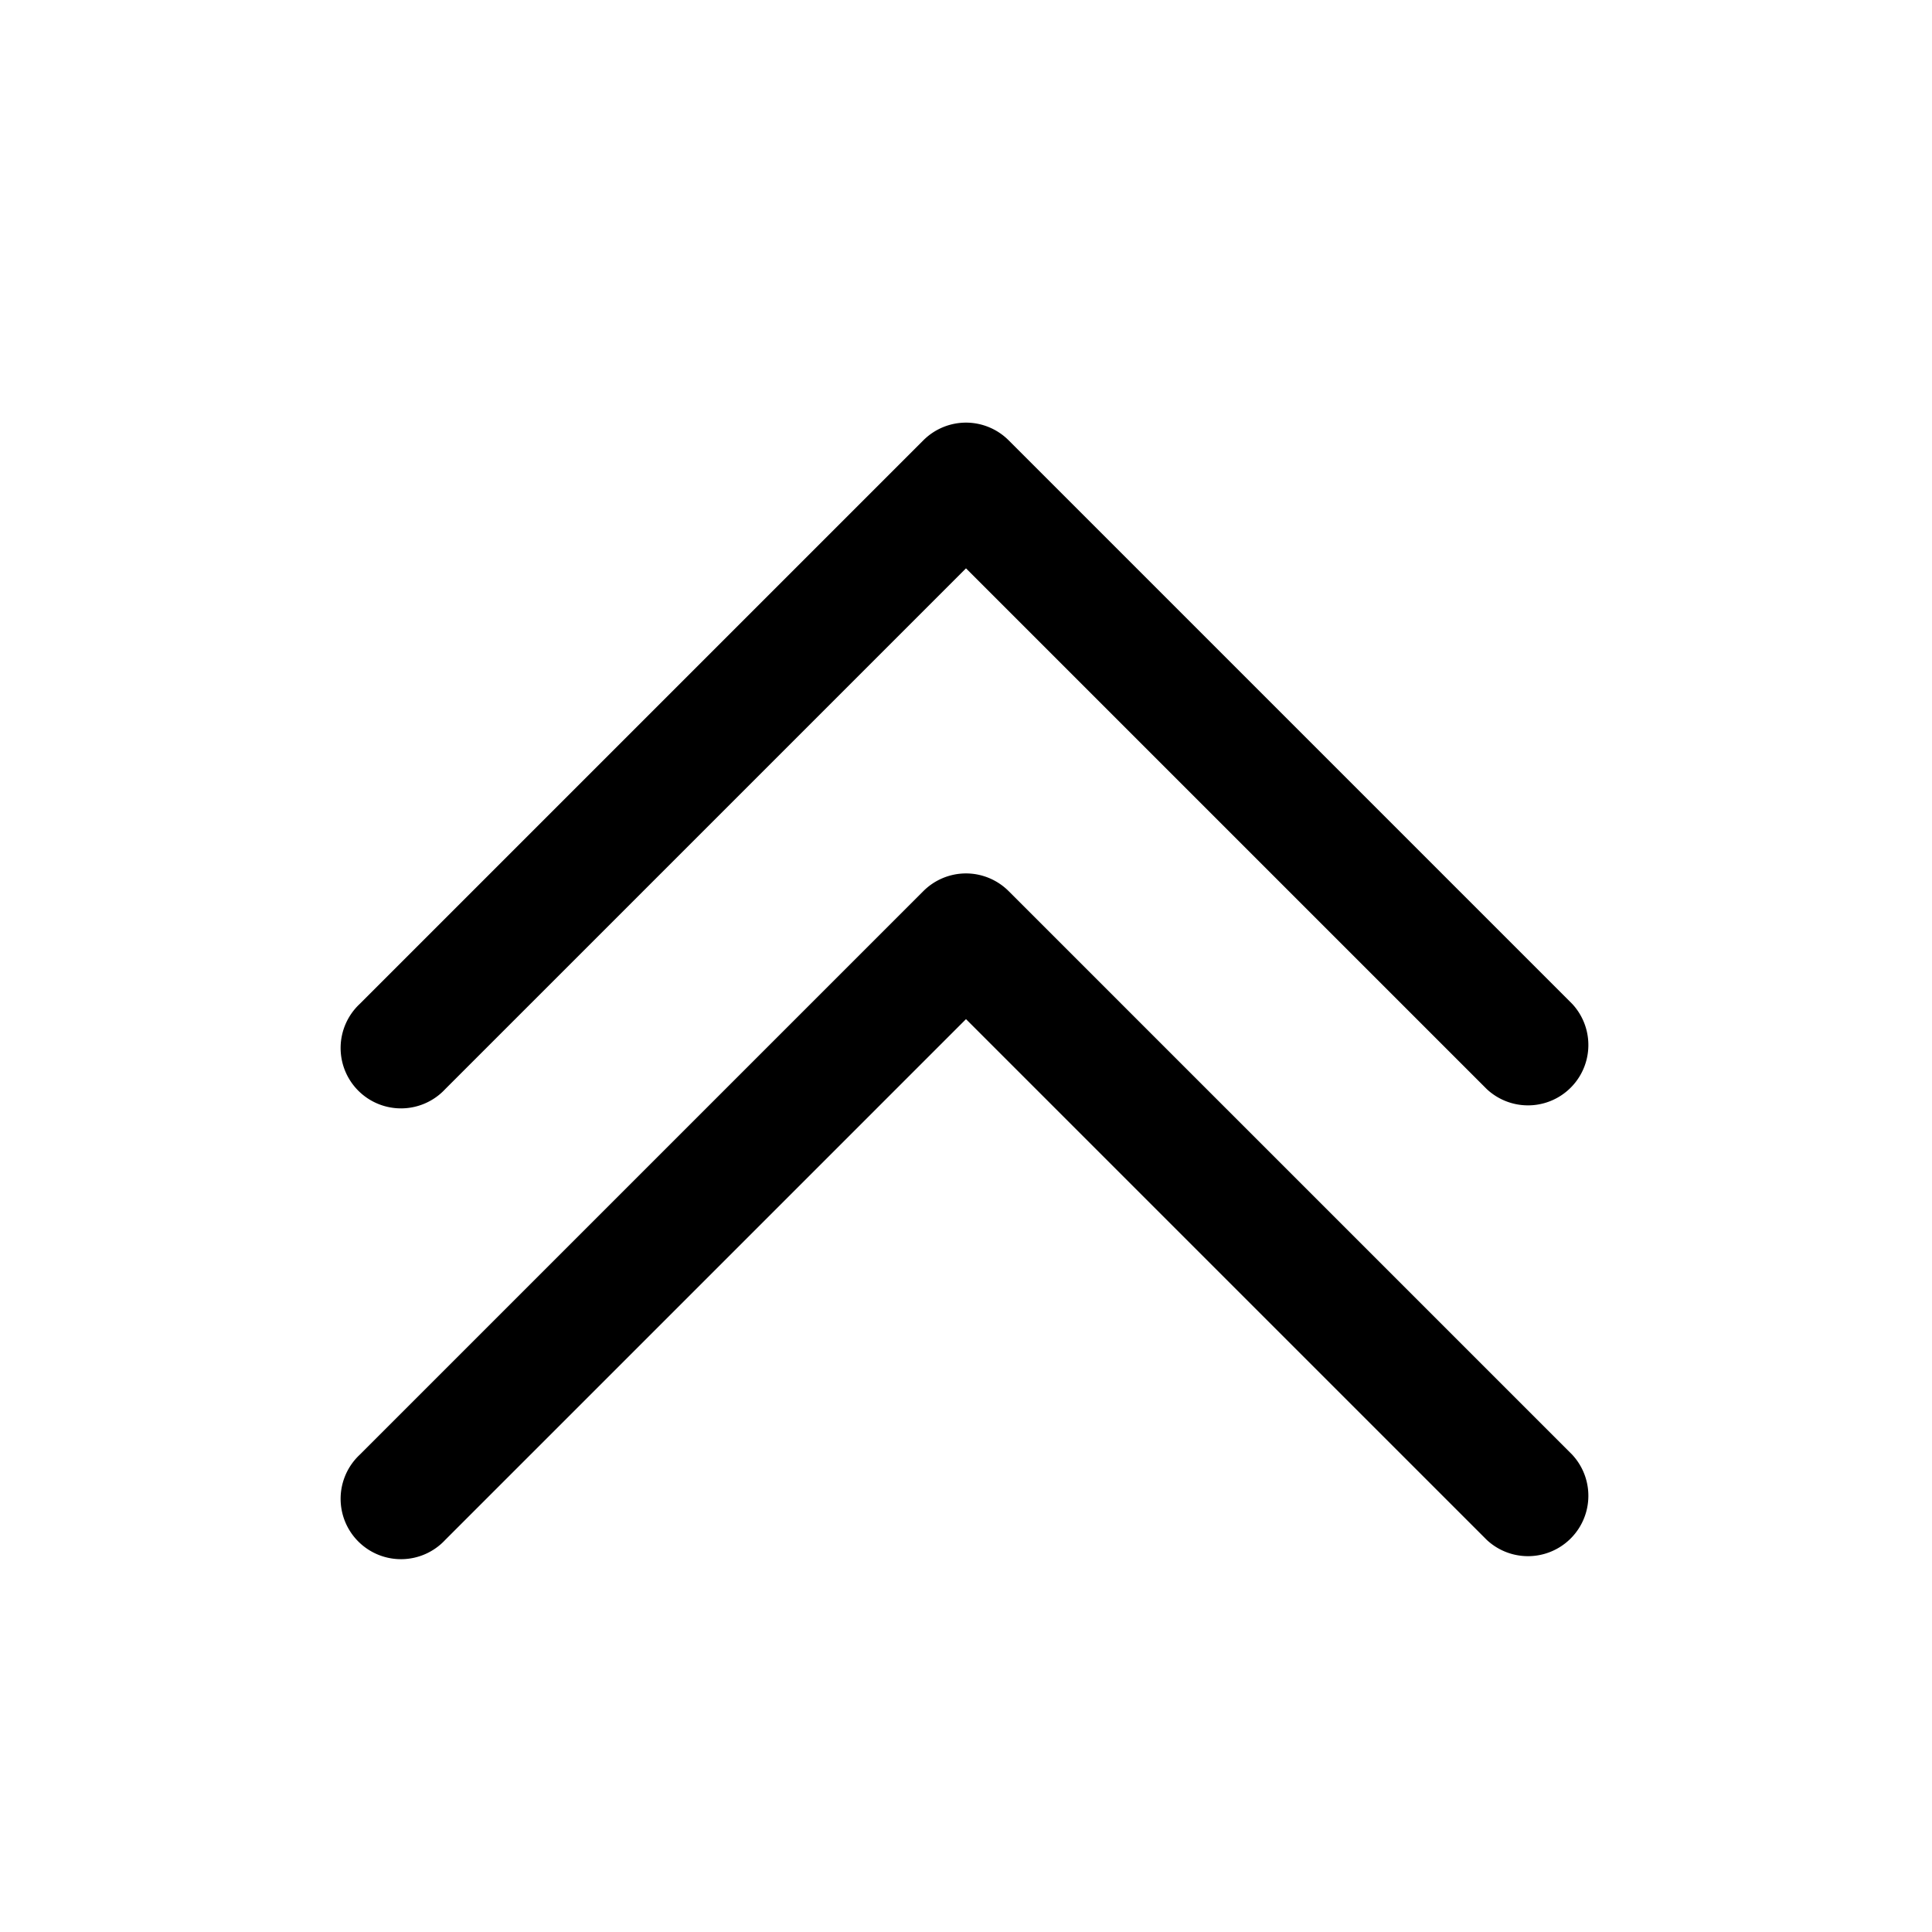 <svg xmlns="http://www.w3.org/2000/svg" viewBox="0 0 24 24" fill="currentColor" aria-hidden="true" data-slot="icon">
  <path fill-rule="evenodd" d="M12 5.25a.75.75 0 0 1 .53.22l7 7a.75.75 0 0 1-1.06 1.06L12 7.06l-6.47 6.47a.75.75 0 1 1-1.06-1.06l7-7a.75.75 0 0 1 .53-.22m0 5.6c.199 0 .39.08.53.22l7 7a.75.75 0 0 1-1.06 1.06L12 12.66l-6.47 6.47a.75.75 0 1 1-1.06-1.06l7-7a.75.75 0 0 1 .53-.22" clip-rule="evenodd"/>
</svg>
